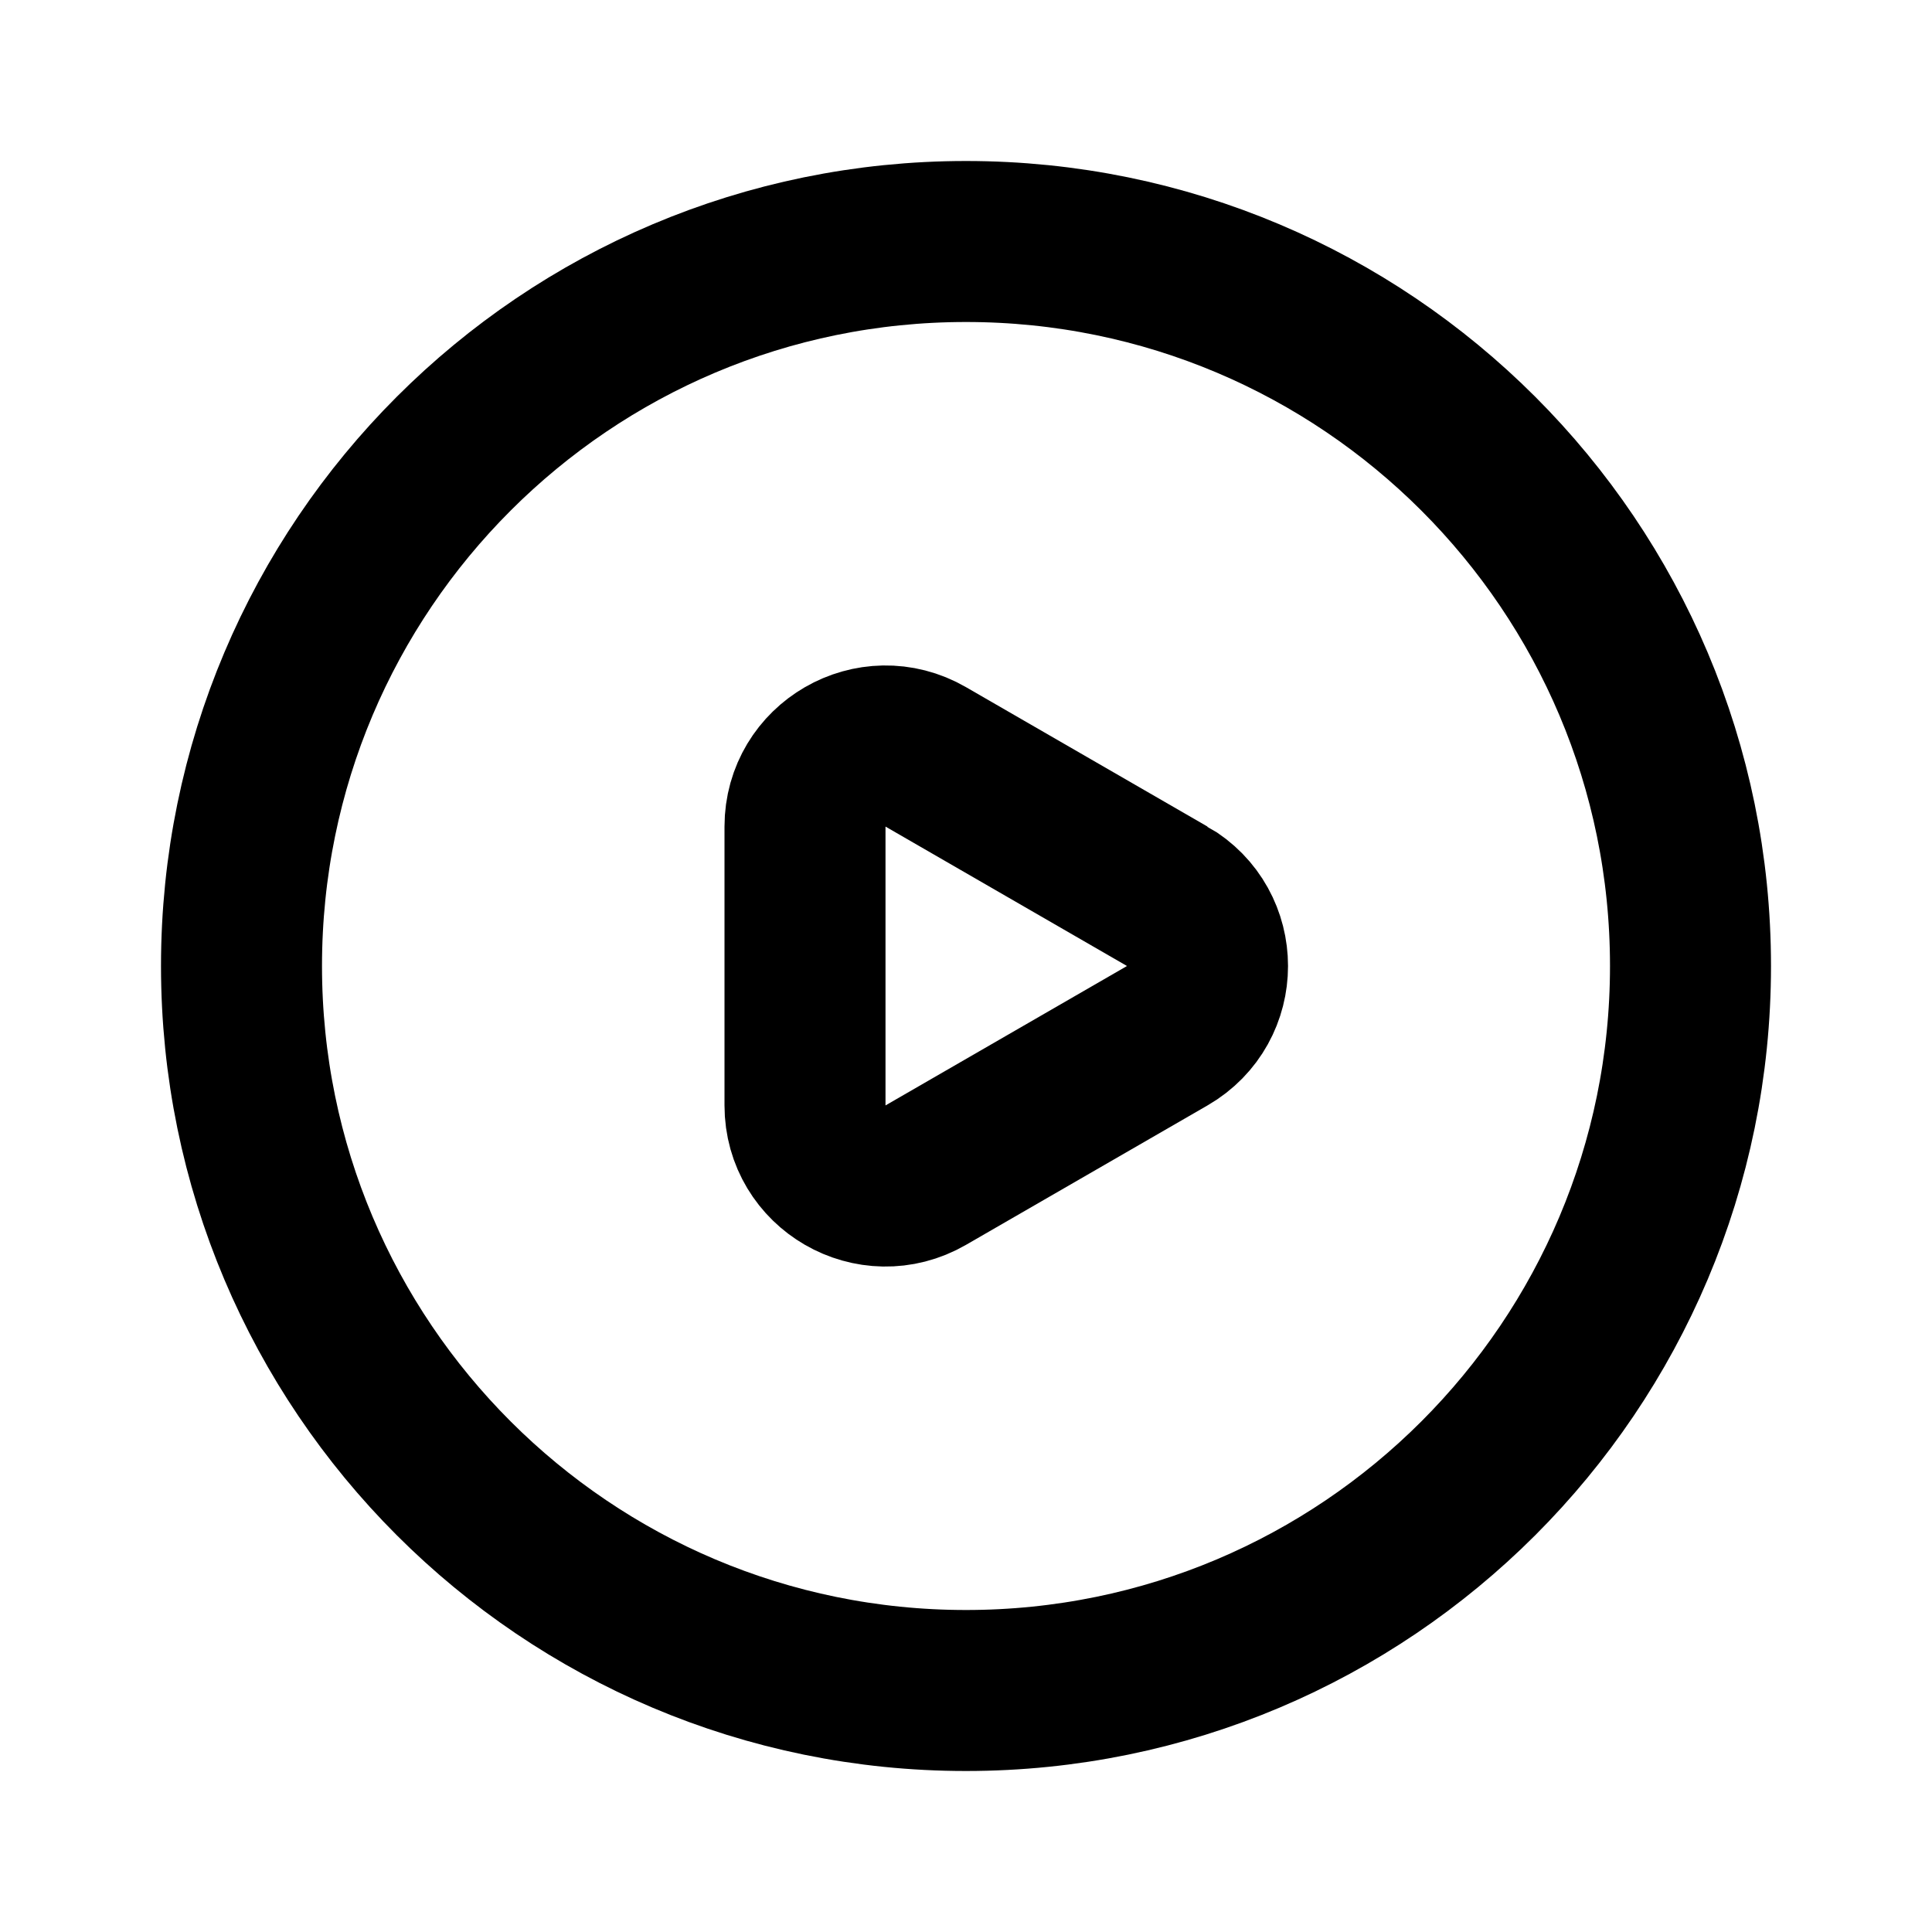 <svg xmlns="http://www.w3.org/2000/svg" fill="none" viewBox="0 0 24 24">
  <path stroke="#000" stroke-width="2" d="M3 12c0-4.971 4.029-9 9-9 4.971 0 9 4.029 9 9 0 4.971-4.029 9-9 9-4.971 0-9-4.029-9-9Z"/>
  <path stroke="#000" stroke-width="2" d="M14.5 11.134c.667.385.667 1.347 0 1.732l-3 1.732c-.667.385-1.5-.096-1.5-.866v-3.464c0-.77.833-1.251 1.5-.866l3 1.732Z"/>
</svg>